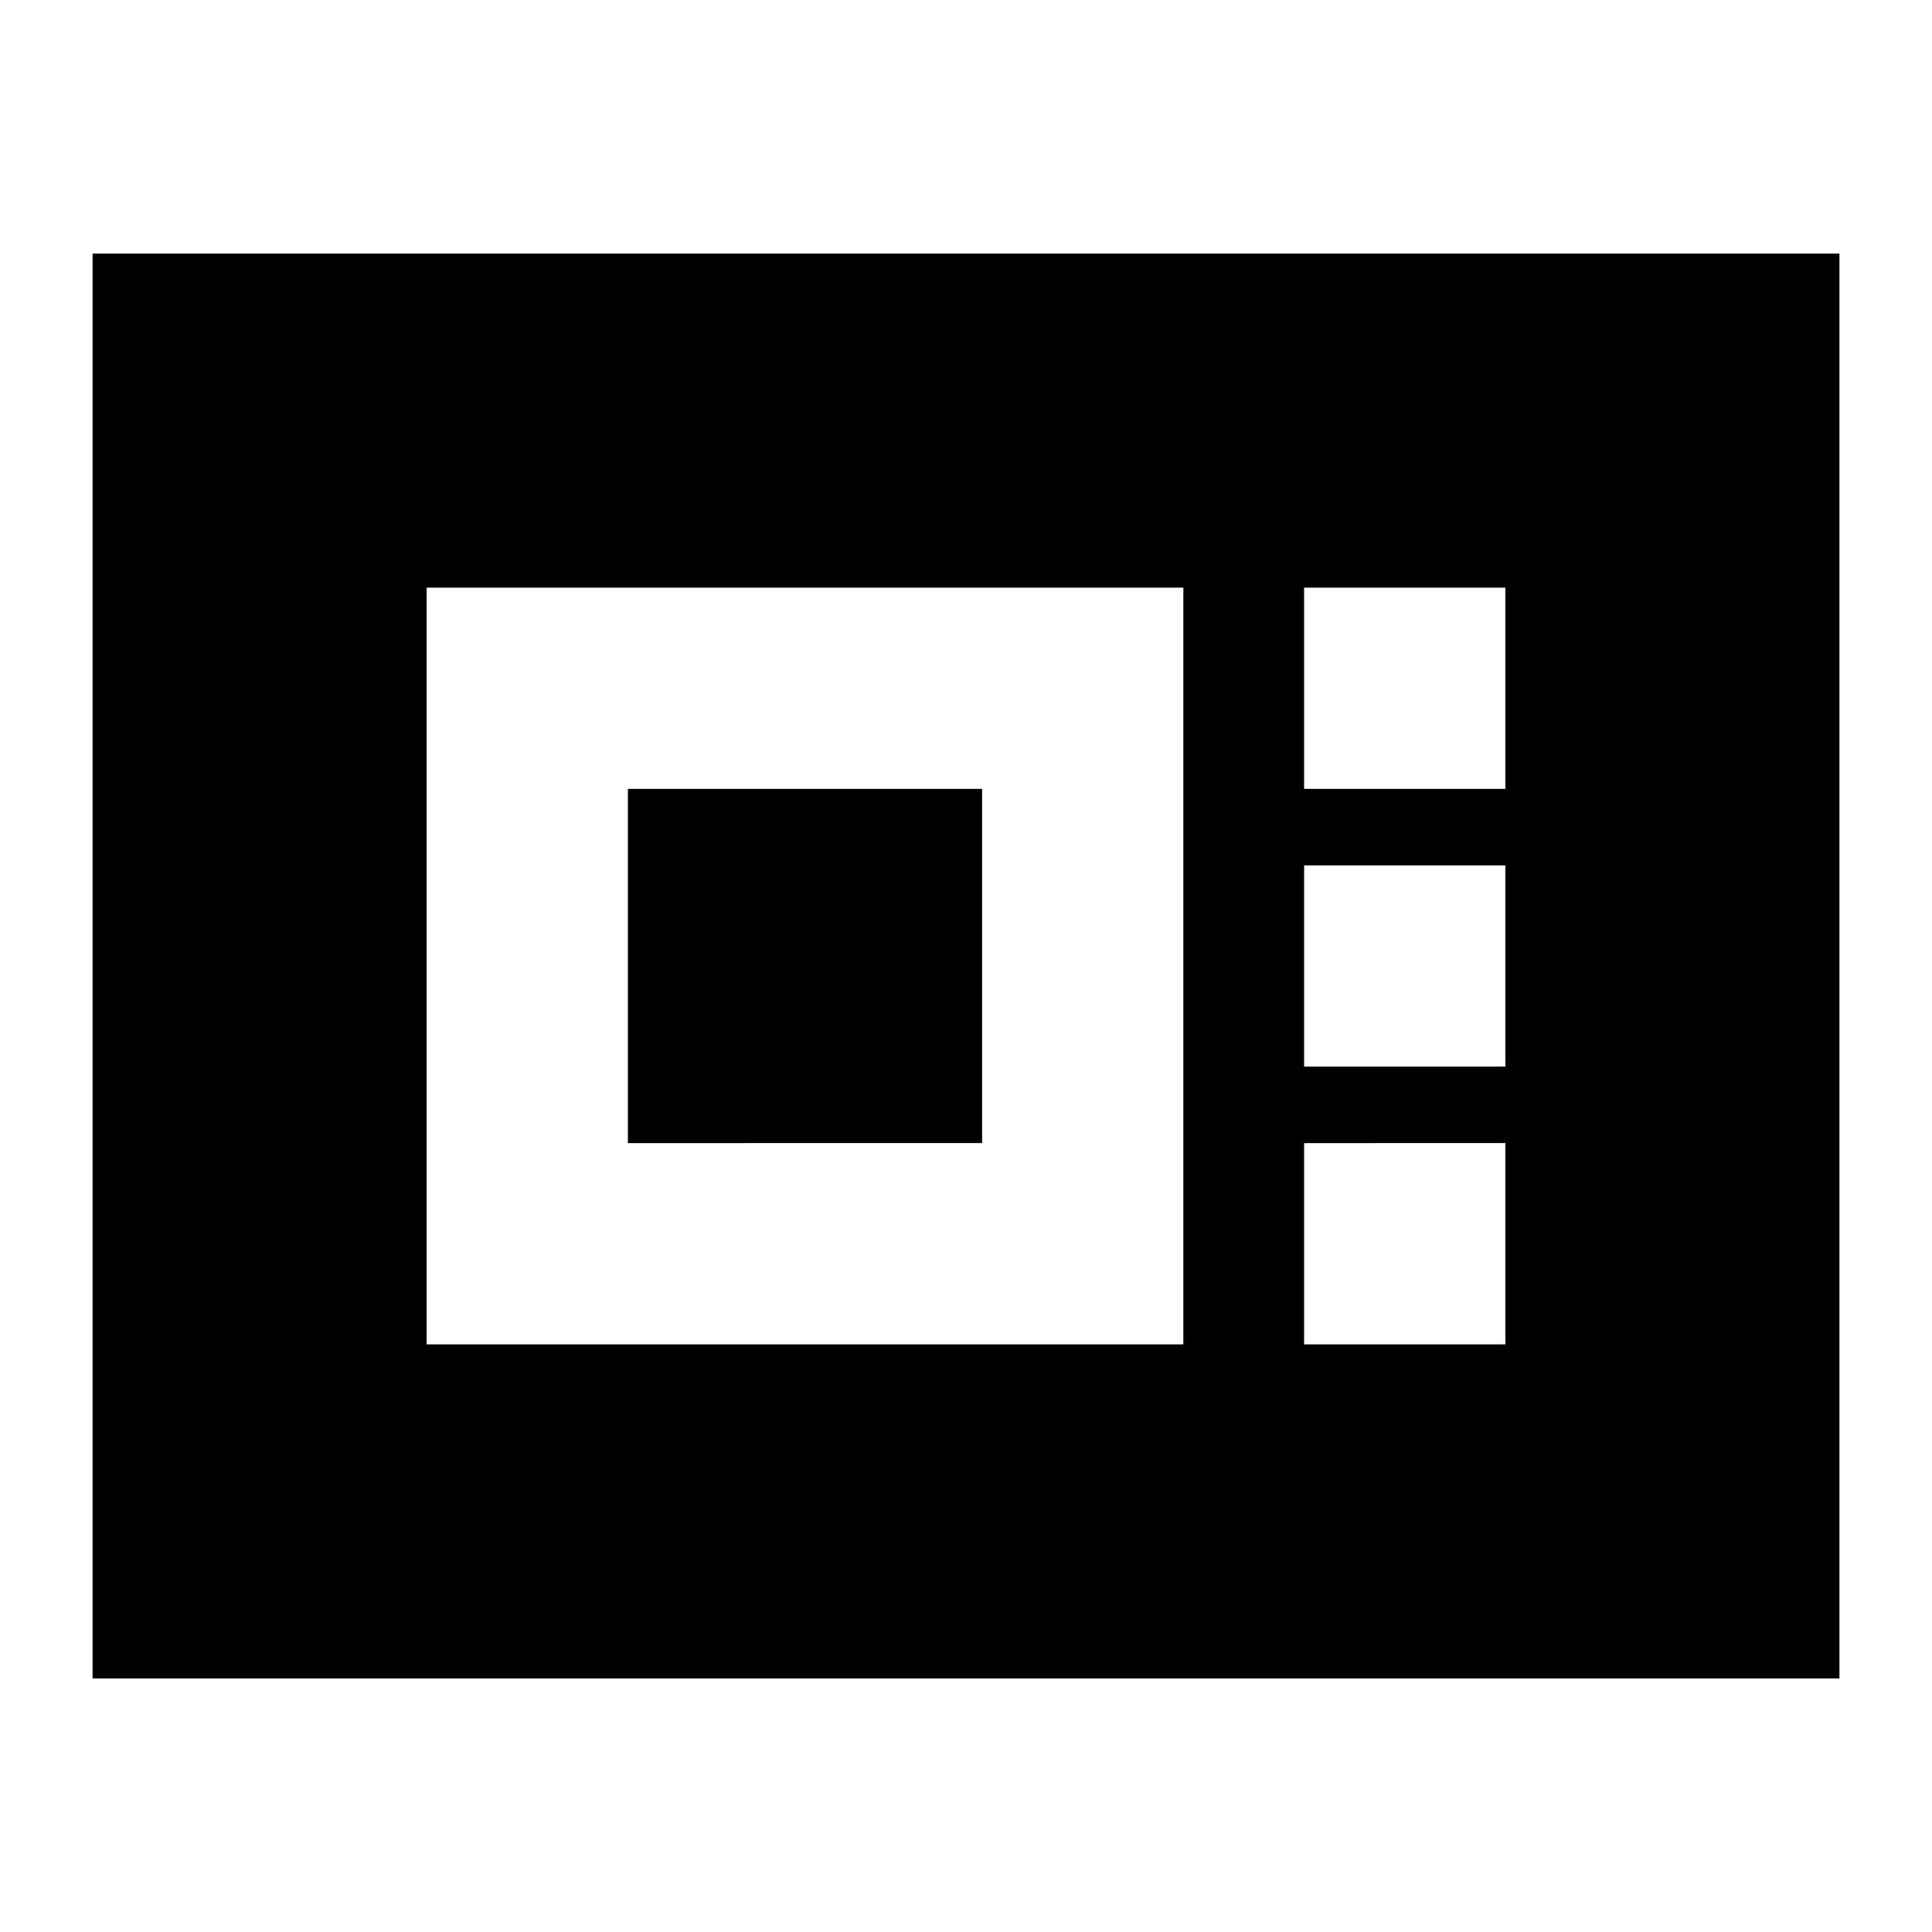 <svg xmlns="http://www.w3.org/2000/svg" height="24" viewBox="0 -960 960 960" width="24"><path d="M46-126v-708h868v708H46Zm166-166h376v-376H212v376Zm100-100v-176h176v176H312Zm336-176h100v-100H648v100Zm0 138h100v-100H648v100Zm0 138h100v-100H648v100Z"/></svg>